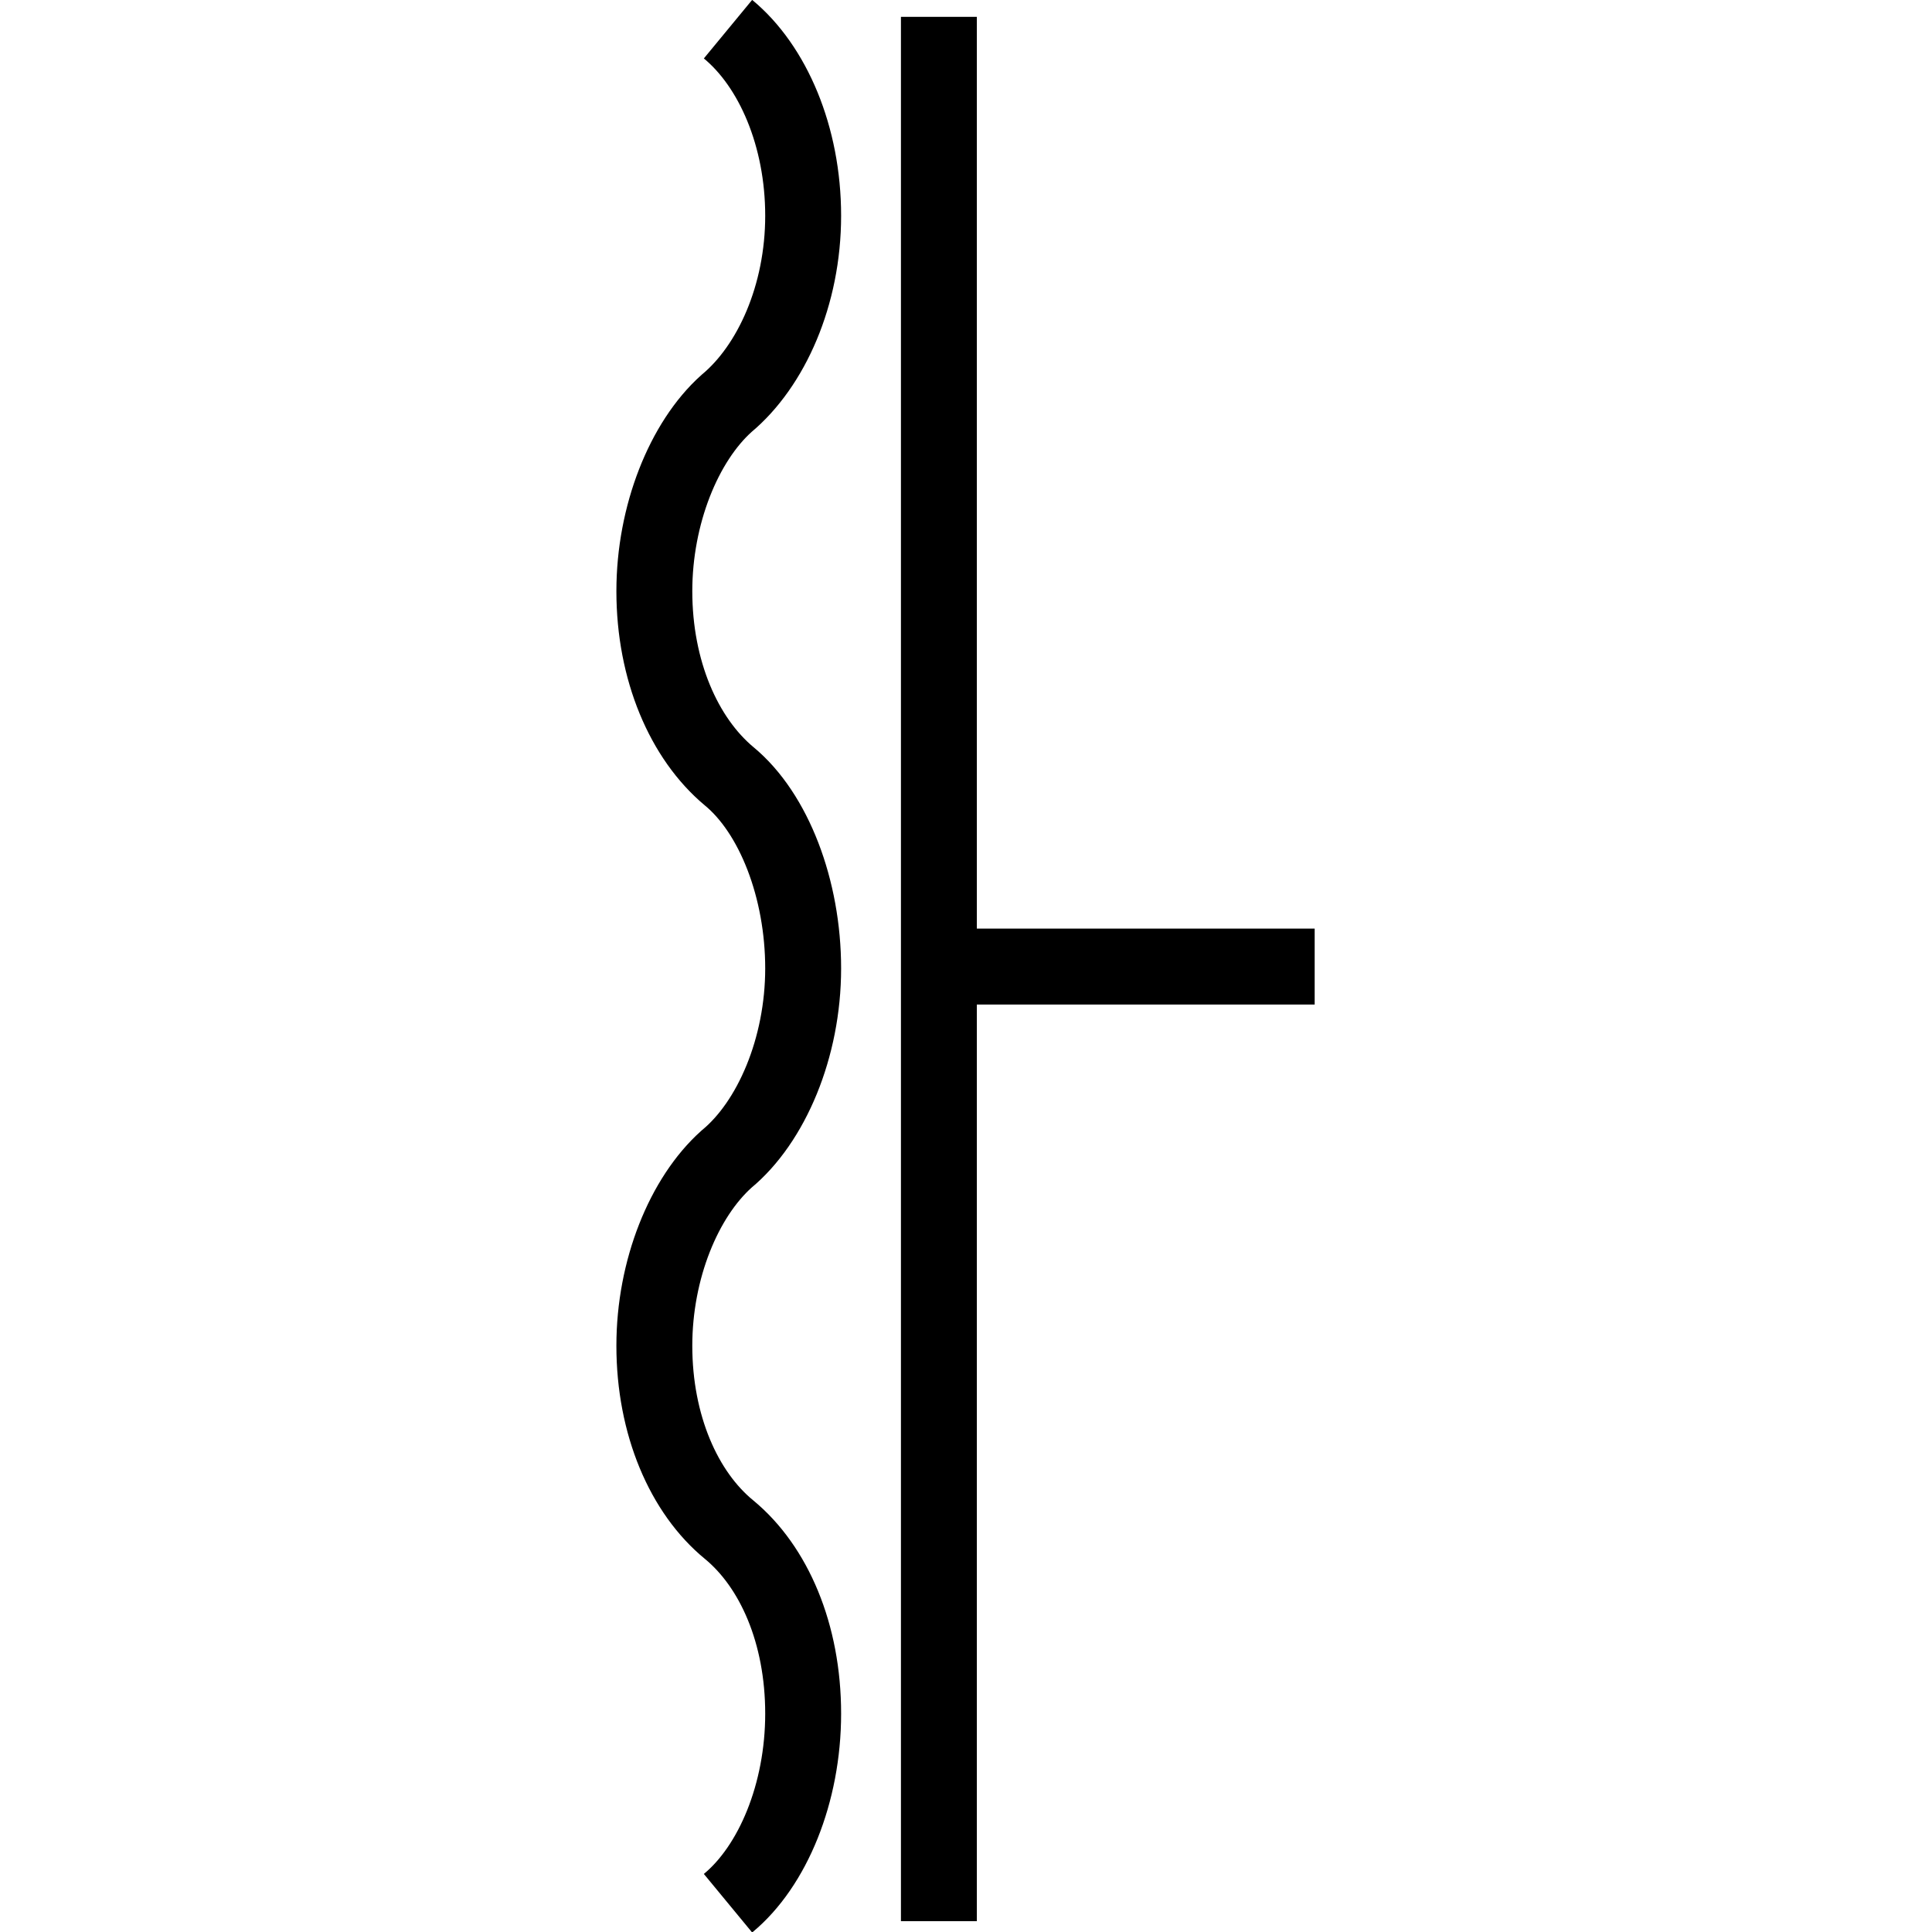 <?xml version="1.0" encoding="UTF-8" standalone="no"?>
<!-- Created with Inkscape (http://www.inkscape.org/) -->

<svg
   xmlns:dc="http://purl.org/dc/elements/1.1/"
   xmlns:cc="http://creativecommons.org/ns#"
   xmlns:rdf="http://www.w3.org/1999/02/22-rdf-syntax-ns#"
   xmlns:svg="http://www.w3.org/2000/svg"
   xmlns="http://www.w3.org/2000/svg"
   xmlns:sodipodi="http://sodipodi.sourceforge.net/DTD/sodipodi-0.dtd"
   xmlns:inkscape="http://www.inkscape.org/namespaces/inkscape"
   width="5.167mm"
   height="5.167mm"
   viewBox="0 0 5.167 5.167"
   version="1.1"
   id="svg223"
   inkscape:version="0.92.2 (5c3e80d, 2017-08-06)"
   sodipodi:docname="8.2.17 foliation cumulate crinkled inclined.svg">
  <defs
     id="defs217" />
  <sodipodi:namedview
     id="base"
     pagecolor="#ffffff"
     bordercolor="#666666"
     borderopacity="1.0"
     inkscape:pageopacity="0.0"
     inkscape:pageshadow="2"
     inkscape:zoom="15.839192"
     inkscape:cx="0.13266438"
     inkscape:cy="12.842613"
     inkscape:document-units="mm"
     inkscape:current-layer="layer1"
     showgrid="false"
     inkscape:window-width="1920"
     inkscape:window-height="1018"
     inkscape:window-x="-8"
     inkscape:window-y="-8"
     inkscape:window-maximized="1" />
  <g
     inkscape:label="Layer 1"
     inkscape:groupmode="layer"
     id="layer1"
     transform="translate(5.89,-146.191)">
    <g
       id="g238"
       transform="rotate(90,-4.081,149.607)">
      <path
         inkscape:connector-curvature="0"
         id="path1850"
         d="m -7.452,148.905 h 5.093"
         style="fill:none;stroke:#000000;stroke-width:0.203;stroke-linecap:butt;stroke-linejoin:miter;stroke-miterlimit:4;stroke-opacity:1" />
      <path
         inkscape:connector-curvature="0"
         id="path1718"
         d="m -4.912,148.9 v -1"
         style="fill:none;stroke:#000000;stroke-width:0.203;stroke-linecap:butt;stroke-linejoin:miter;stroke-miterlimit:4;stroke-opacity:1" />
      <path
         inkscape:connector-curvature="0"
         id="path1896"
         d="m -7.419,149.469 c 0.099,-0.12 0.287,-0.201 0.499,-0.201 0.212,0 0.402,0.085 0.502,0.205 0.102,0.114 0.298,0.193 0.502,0.193 0.212,0 0.394,-0.079 0.495,-0.2 0.099,-0.12 0.302,-0.198 0.514,-0.198 0.212,0 0.411,0.085 0.51,0.205 0.102,0.114 0.295,0.193 0.499,0.193 0.212,0 0.393,-0.079 0.492,-0.2 0.099,-0.12 0.278,-0.198 0.492,-0.198 0.212,0 0.408,0.081 0.507,0.201"
         style="fill:none;stroke:#000000;stroke-width:0.203;stroke-linecap:butt;stroke-linejoin:miter;stroke-miterlimit:4;stroke-opacity:1" />
    </g>
  </g>
</svg>
